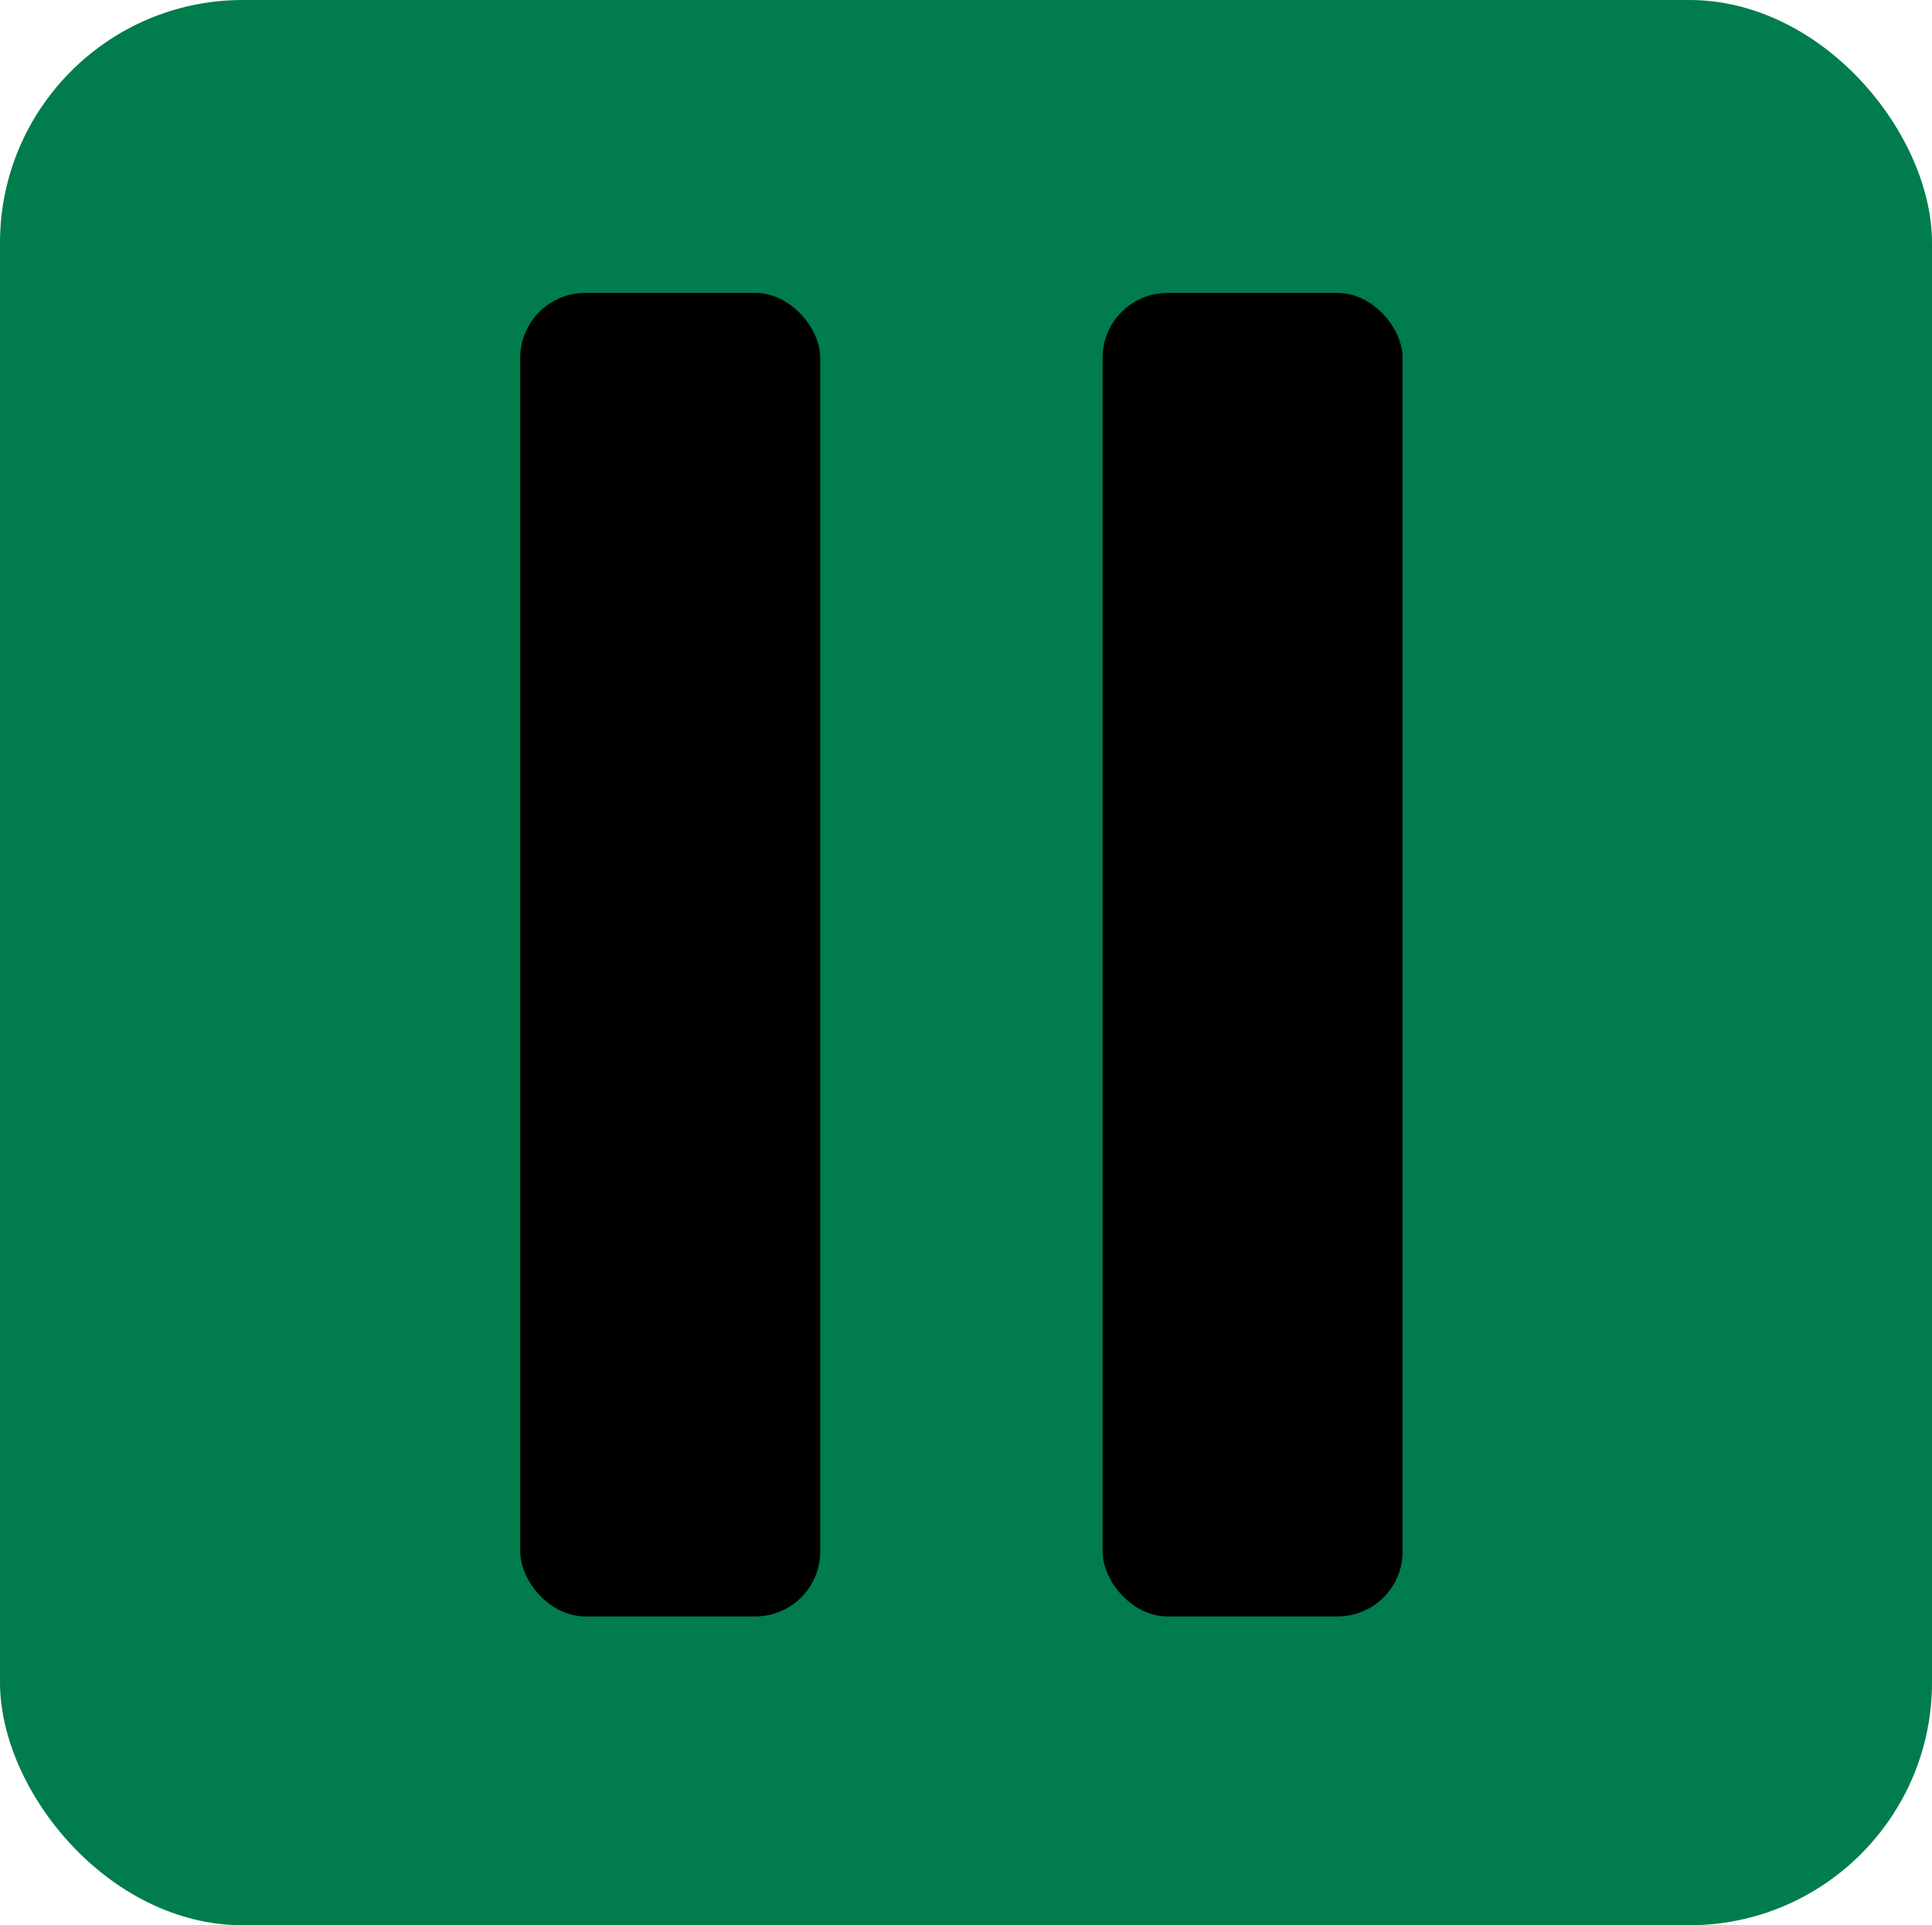 <svg xmlns="http://www.w3.org/2000/svg" viewBox="0 0 109.48 109.1"><defs><style>.cls-1{fill:#007c4d;}</style></defs><title>Asset 11</title><g id="Layer_2" data-name="Layer 2"><g id="Layer_1-2" data-name="Layer 1"><rect class="cls-1" width="109.48" height="109.1" rx="13.76" ry="13.76"/><rect x="29.48" y="16.6" width="17" height="75" rx="3.68" ry="3.68"/><rect x="62.48" y="16.6" width="17" height="75" rx="3.68" ry="3.68"/></g></g></svg>